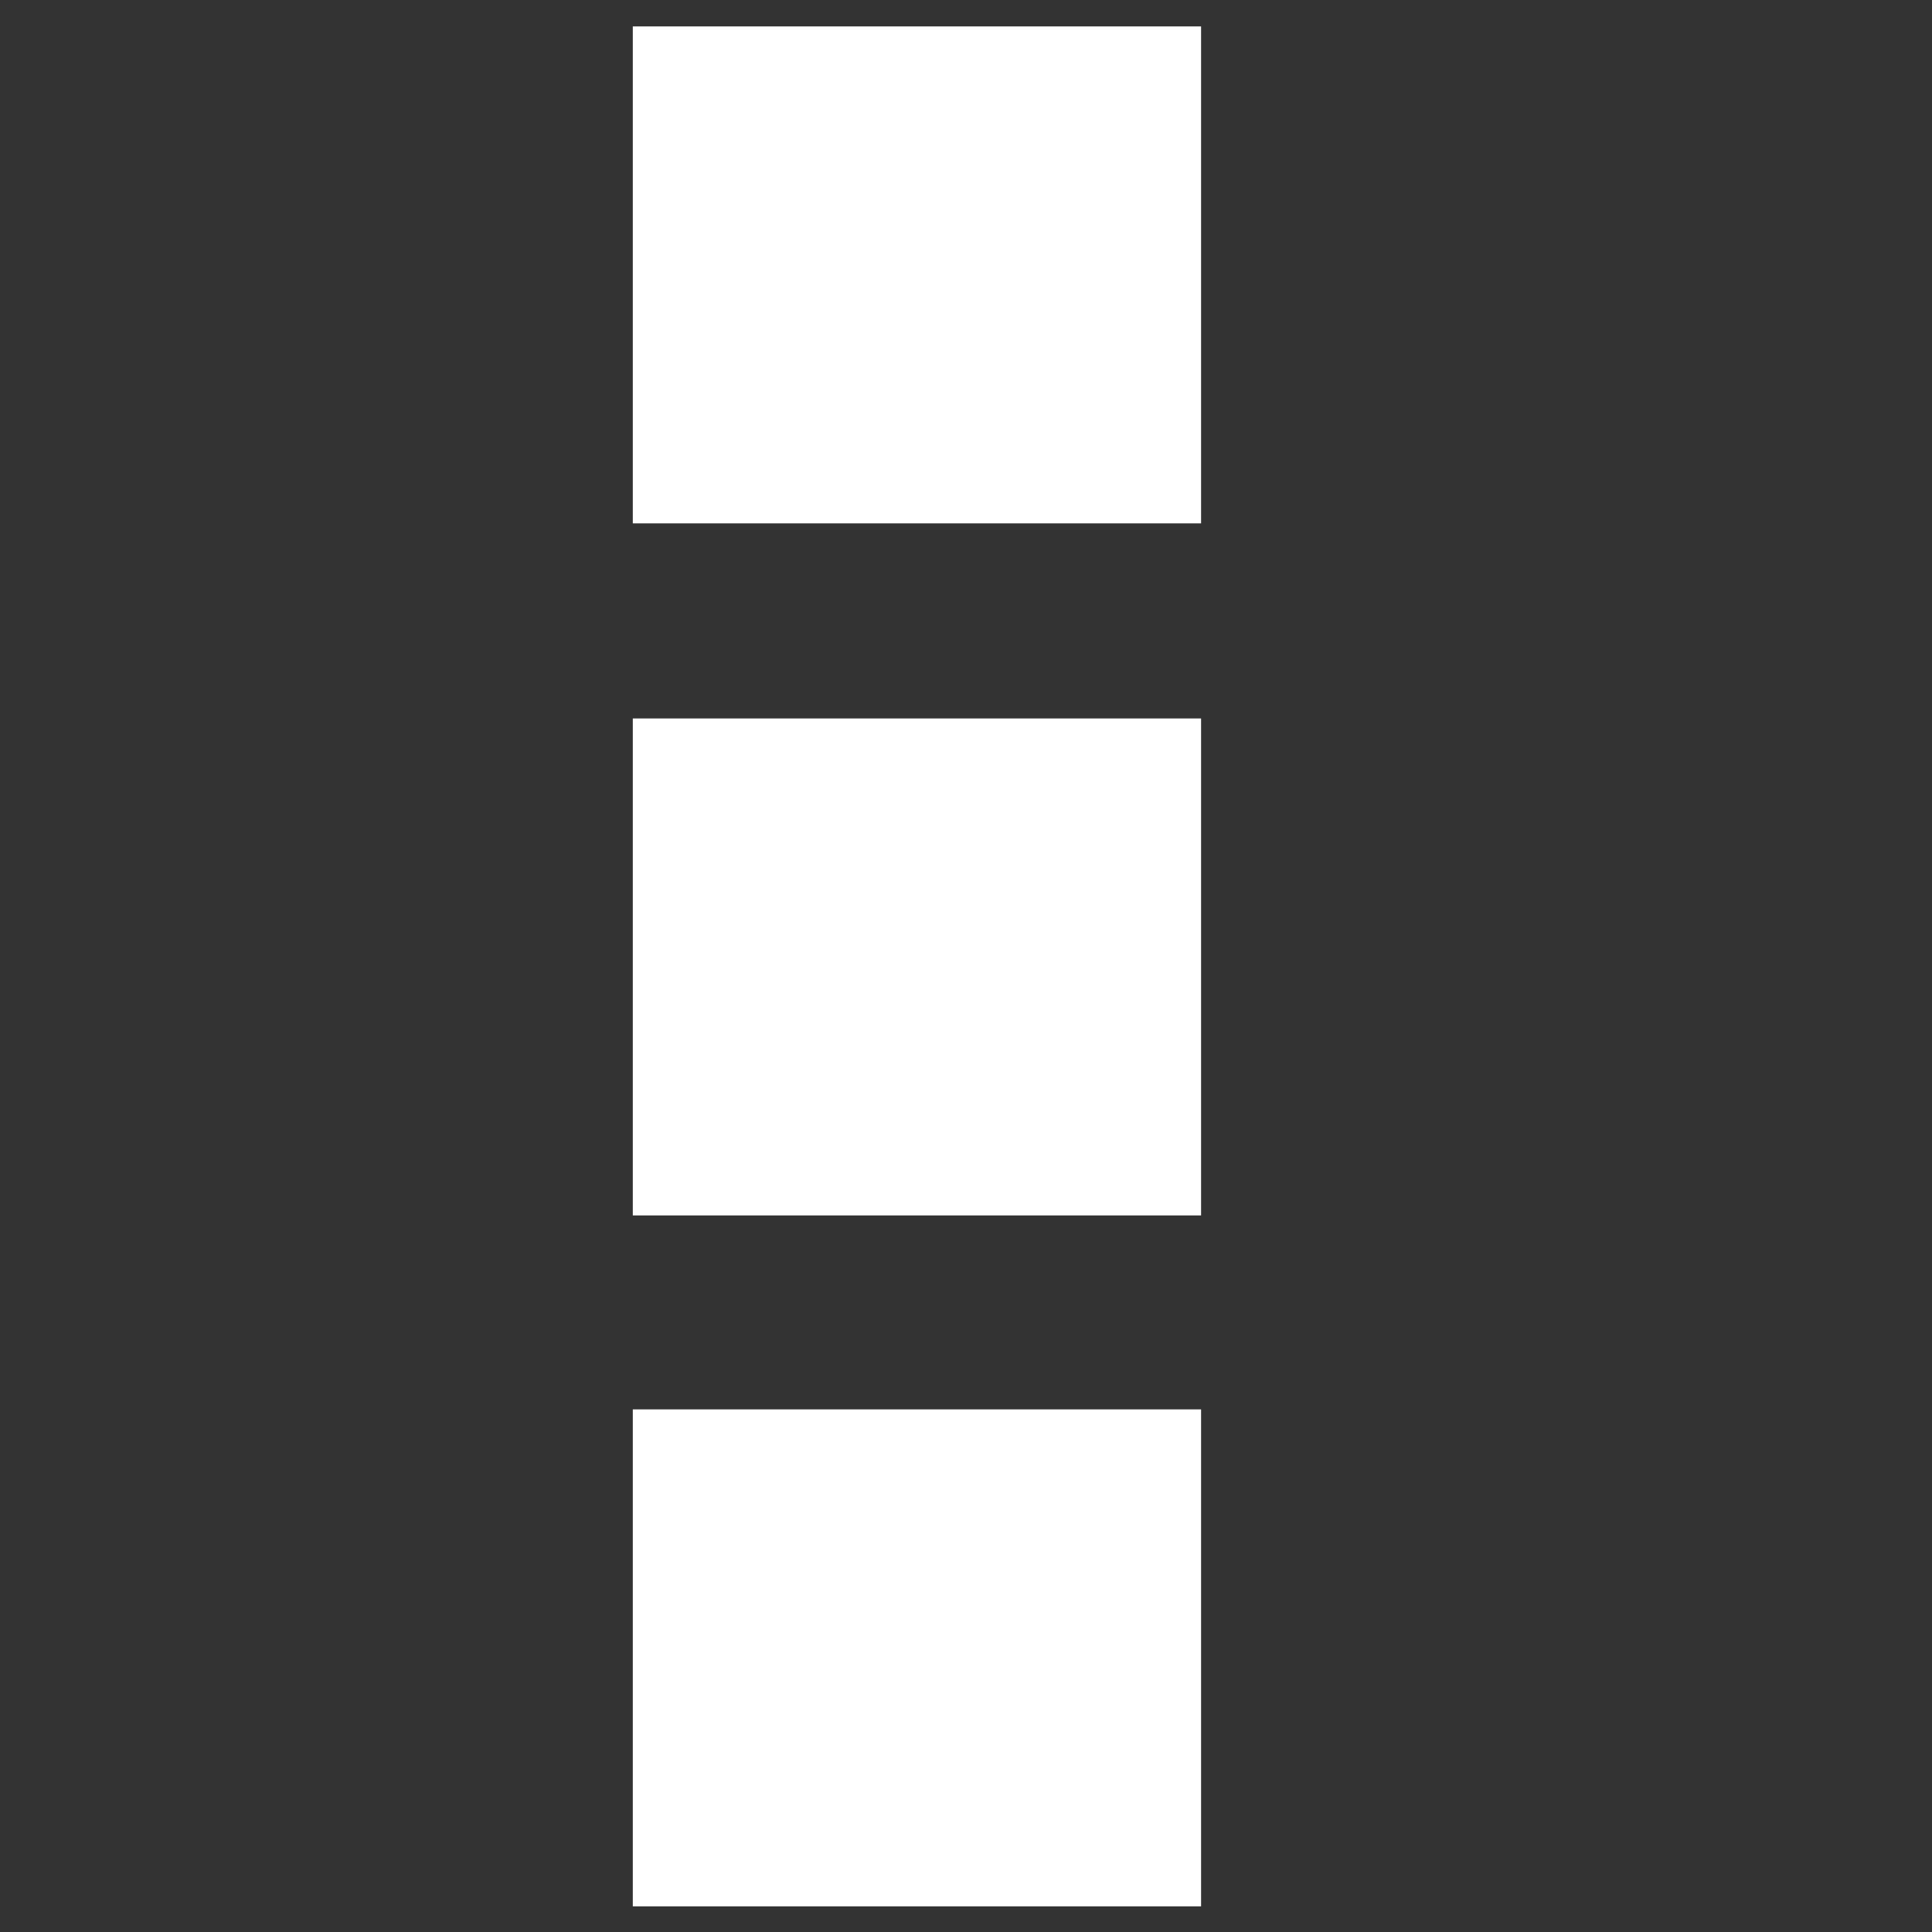 <?xml version="1.0" encoding="utf-8"?>
<!-- Generator: Adobe Illustrator 27.0.1, SVG Export Plug-In . SVG Version: 6.00 Build 0)  -->
<svg version="1.1" id="Layer_1" xmlns="http://www.w3.org/2000/svg" xmlns:xlink="http://www.w3.org/1999/xlink" x="0px" y="0px"
	 viewBox="0 0 512 512" style="enable-background:new 0 0 512 512;" xml:space="preserve">
<rect x="0" y="0" width="512" height="512" fill="#333333" stroke="none"/>
<style type="text/css">
	.st0{fill:#FFFFFF;}
</style>
<rect x="167.7" y="7" class="st0" width="150.6" height="131.7"/>
<rect x="167.7" y="190.4" class="st0" width="150.6" height="131.7"/>
<rect x="167.7" y="373.5" class="st0" width="150.6" height="131.7"/>
</svg>

